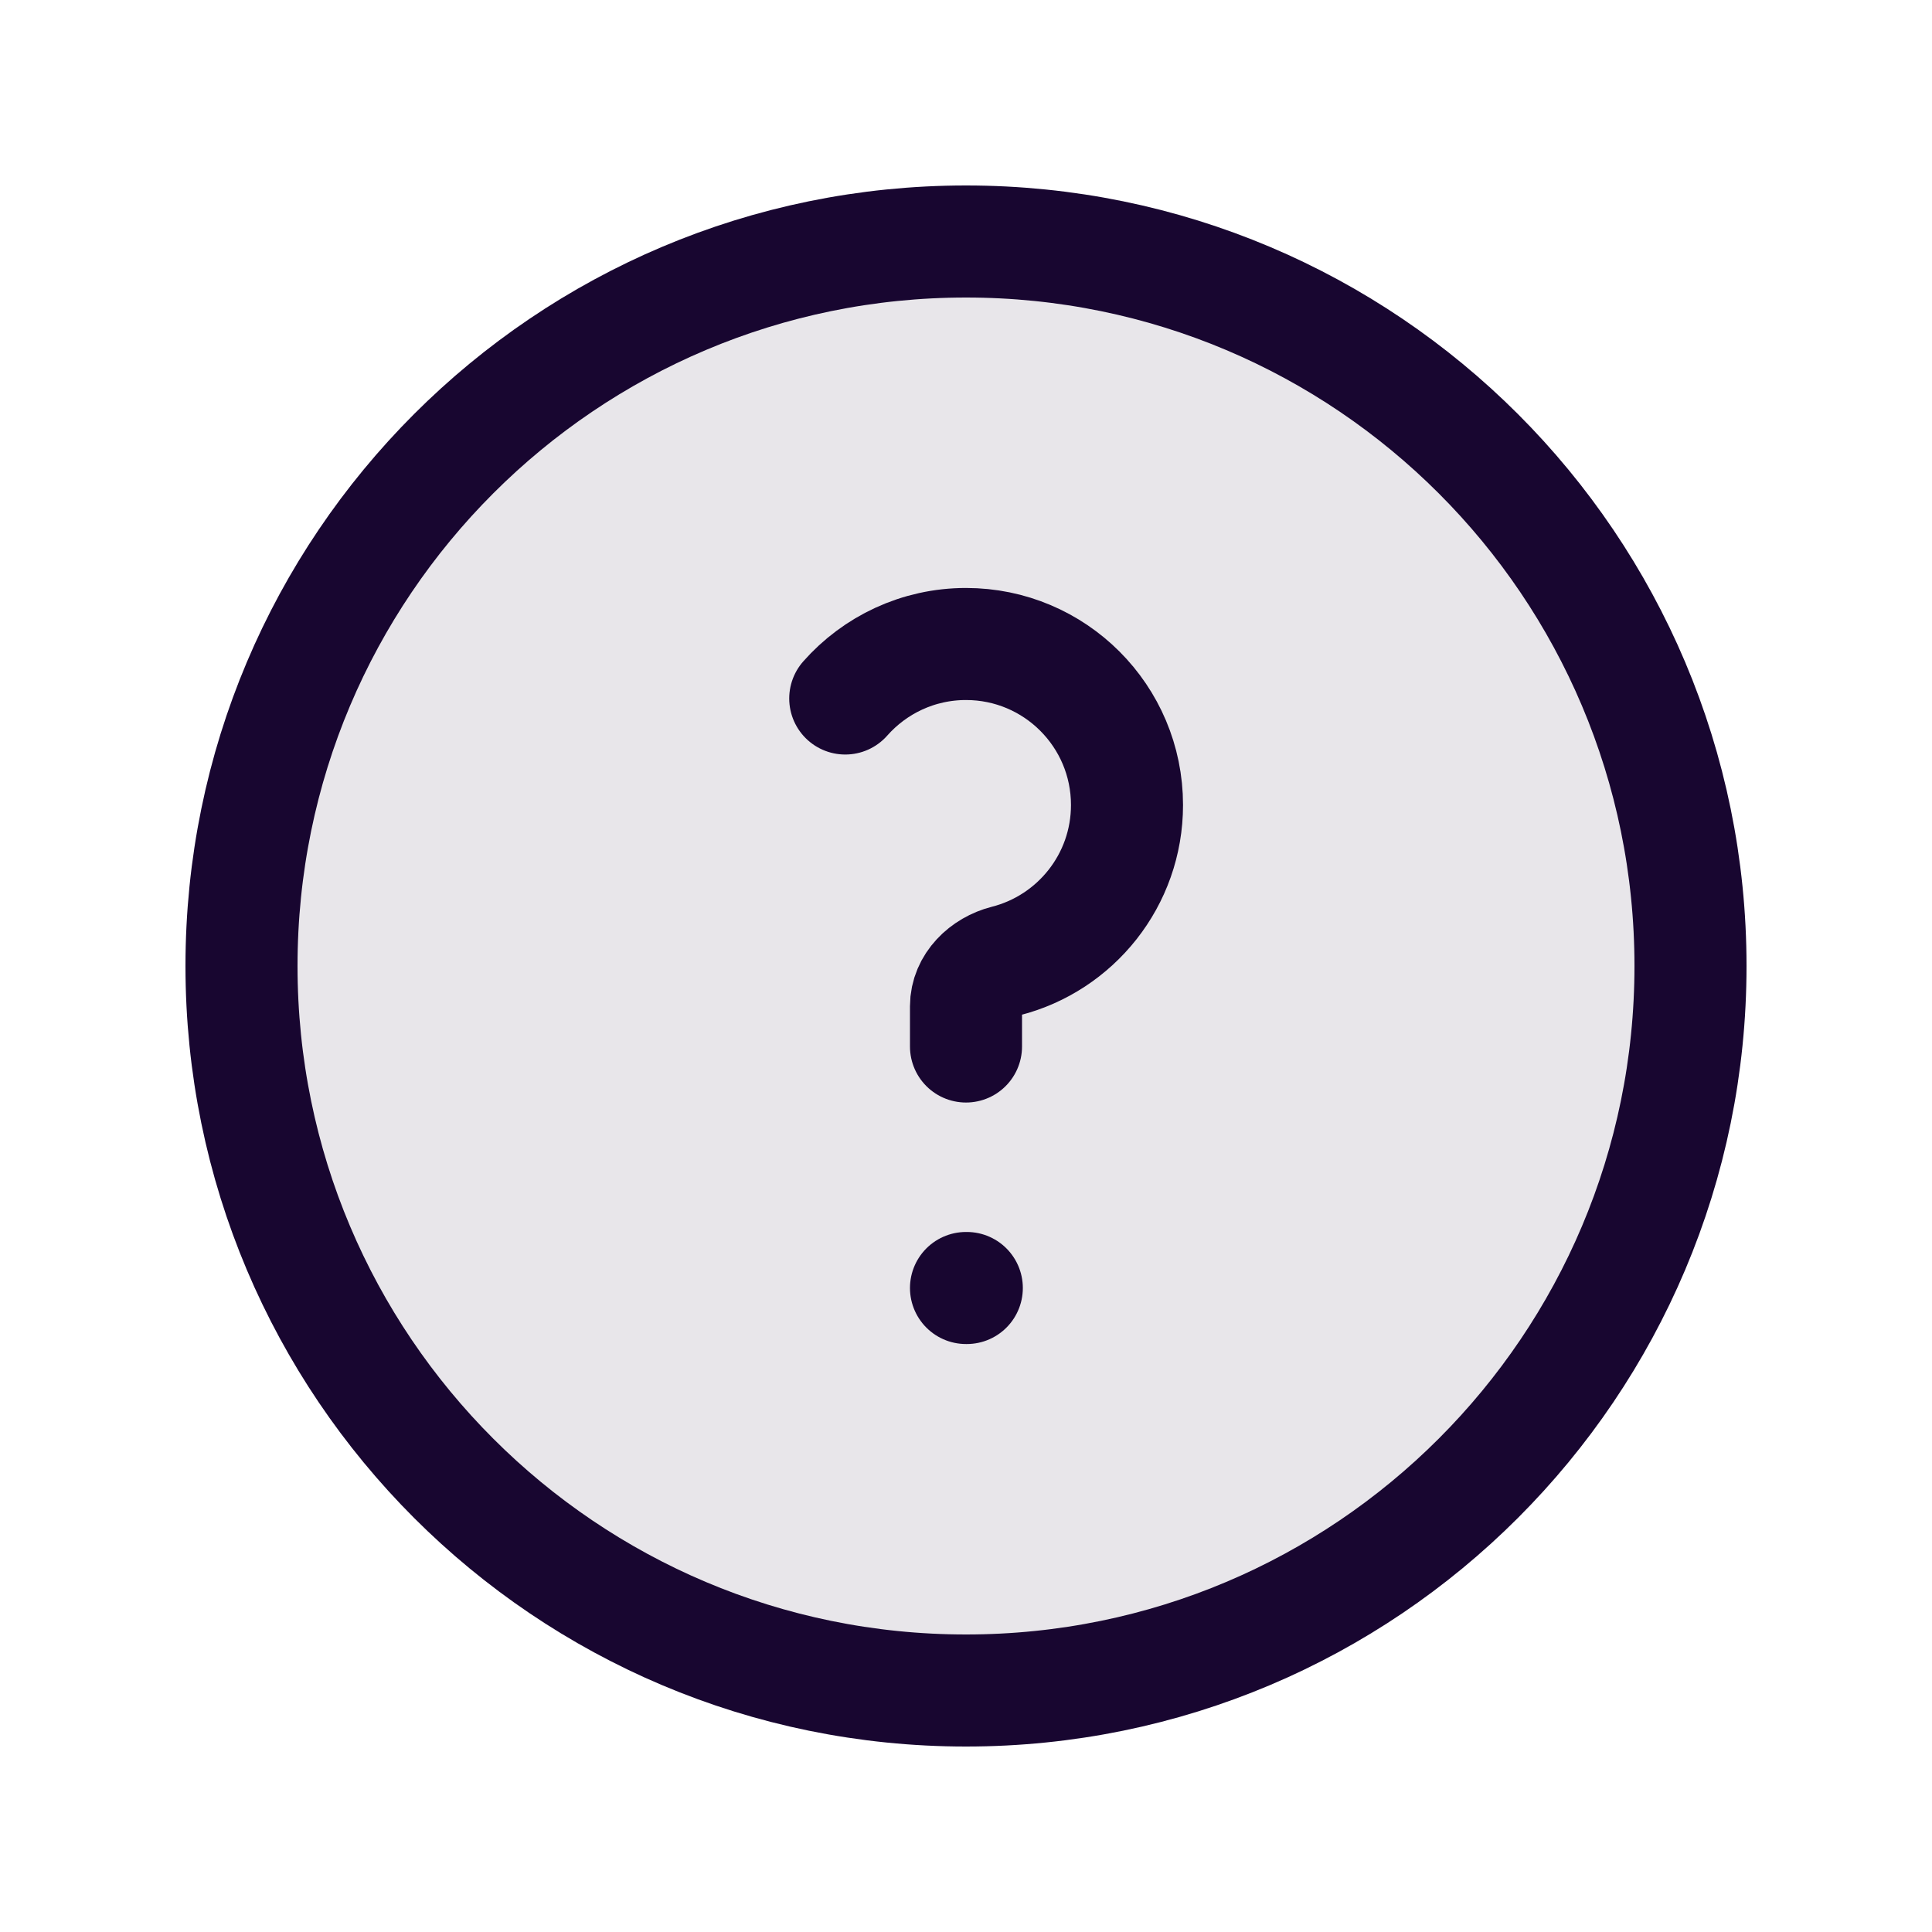 <!DOCTYPE svg PUBLIC "-//W3C//DTD SVG 1.1//EN" "http://www.w3.org/Graphics/SVG/1.1/DTD/svg11.dtd">
<!-- Uploaded to: SVG Repo, www.svgrepo.com, Transformed by: SVG Repo Mixer Tools -->
<svg width="64px" height="64px" viewBox="0 0 24 24" fill="none" xmlns="http://www.w3.org/2000/svg" stroke="#dabeff">
<g id="SVGRepo_bgCarrier" stroke-width="0"/>
<g id="SVGRepo_tracerCarrier" stroke-linecap="round" stroke-linejoin="round"/>
<g id="SVGRepo_iconCarrier"> <path opacity="0.1" d="M21 12C21 16.971 16.971 21 12 21C7.029 21 3 16.971 3 12C3 7.029 7.029 3 12 3C16.971 3 21 7.029 21 12Z" fill="#180630"/> <path d="M21 12C21 16.971 16.971 21 12 21C7.029 21 3 16.971 3 12C3 7.029 7.029 3 12 3C16.971 3 21 7.029 21 12Z" stroke="#180630" stroke-width="1.392"/> <path d="M10.5 8.677C10.867 8.262 11.403 8 12 8C13.105 8 14 8.895 14 10C14 10.934 13.36 11.718 12.495 11.938C12.227 12.006 12 12.224 12 12.5V12.5V13" stroke="#180630" stroke-width="1.392" stroke-linecap="round" stroke-linejoin="round"/> <path d="M12 16H12.01" stroke="#180630" stroke-width="1.392" stroke-linecap="round" stroke-linejoin="round"/> </g>
</svg>